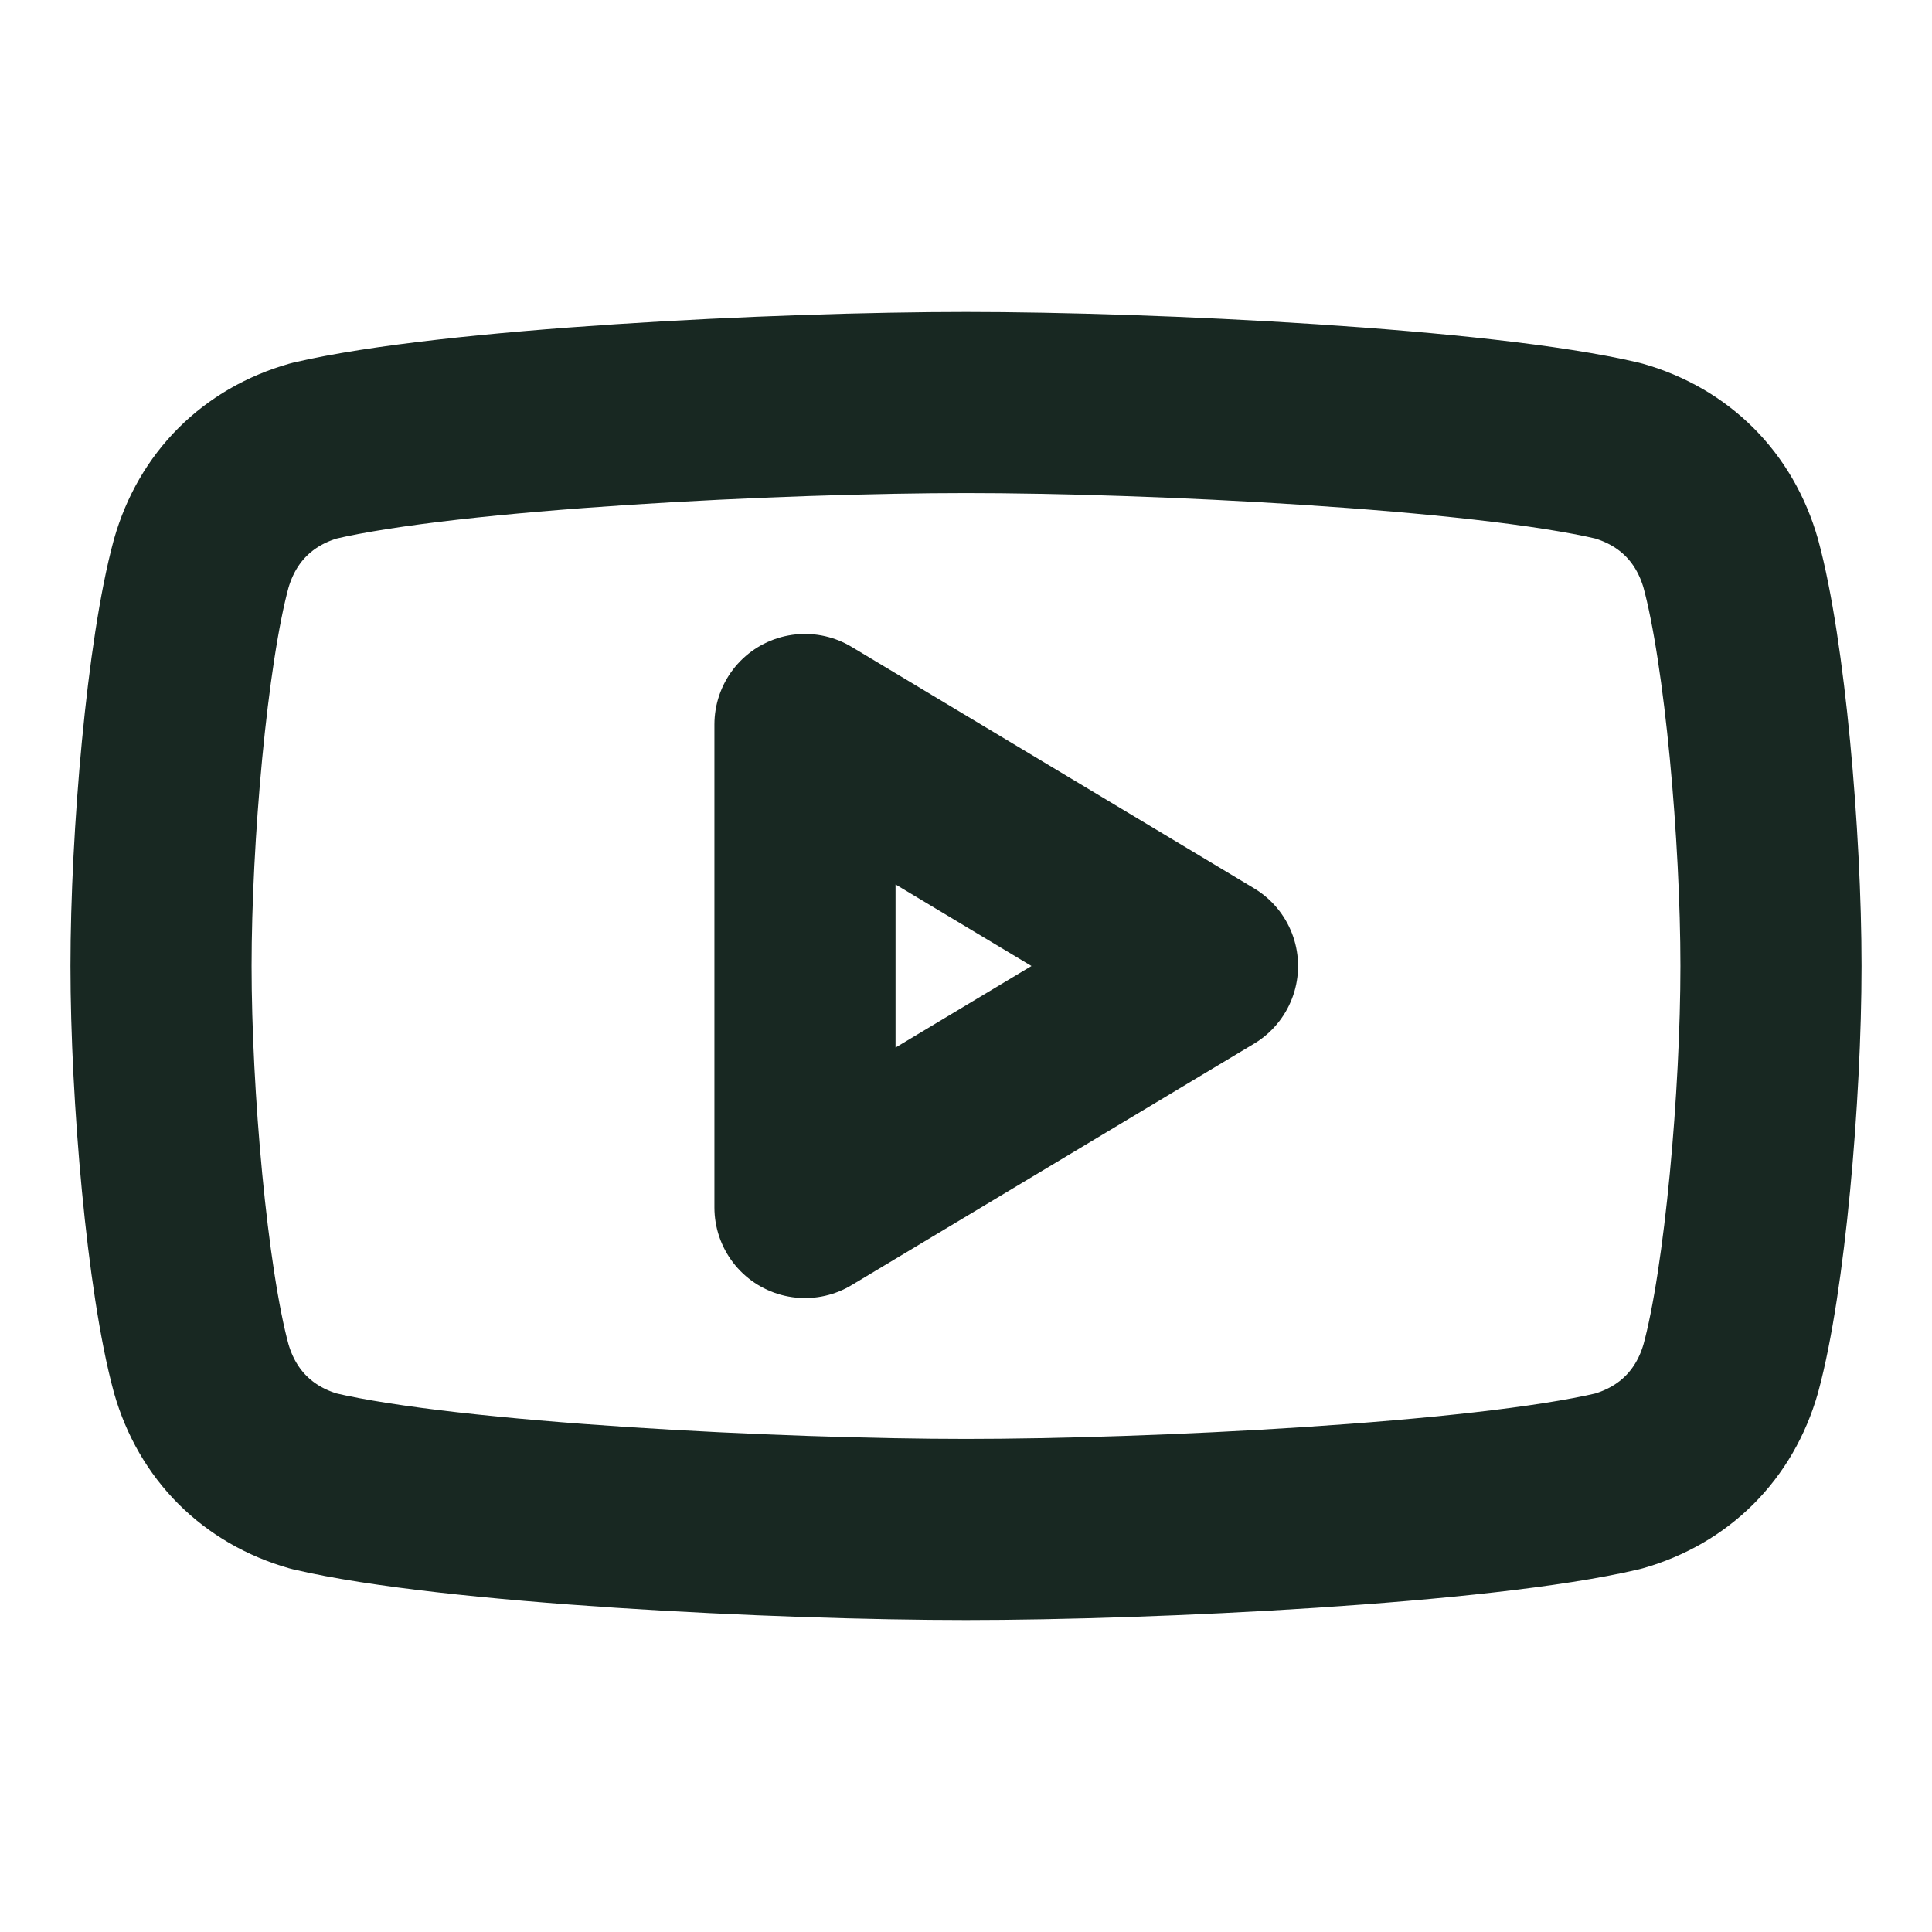 <svg width="32" height="32" viewBox="0 0 32 32" fill="none" xmlns="http://www.w3.org/2000/svg">
<path d="M16 25.333C12.933 25.333 7.467 25.067 5.2 24.533C4.267 24.267 3.6 23.6 3.333 22.667C2.933 21.2 2.667 18.133 2.667 16C2.667 13.867 2.933 10.8 3.333 9.333C3.6 8.4 4.267 7.733 5.2 7.467C7.467 6.933 12.933 6.667 16 6.667C19.067 6.667 24.533 6.933 26.8 7.467C27.733 7.733 28.4 8.4 28.667 9.333C29.067 10.8 29.333 13.867 29.333 16C29.333 18.133 29.067 21.2 28.667 22.667C28.4 23.6 27.733 24.267 26.8 24.533C24.533 25.067 19.067 25.333 16 25.333Z" stroke="#182822" stroke-width="3" stroke-linecap="round" stroke-linejoin="round"/>
<path d="M13.333 20L20 16L13.333 12V20Z" stroke="#182822" stroke-width="3" stroke-linecap="round" stroke-linejoin="round"/>
</svg>
